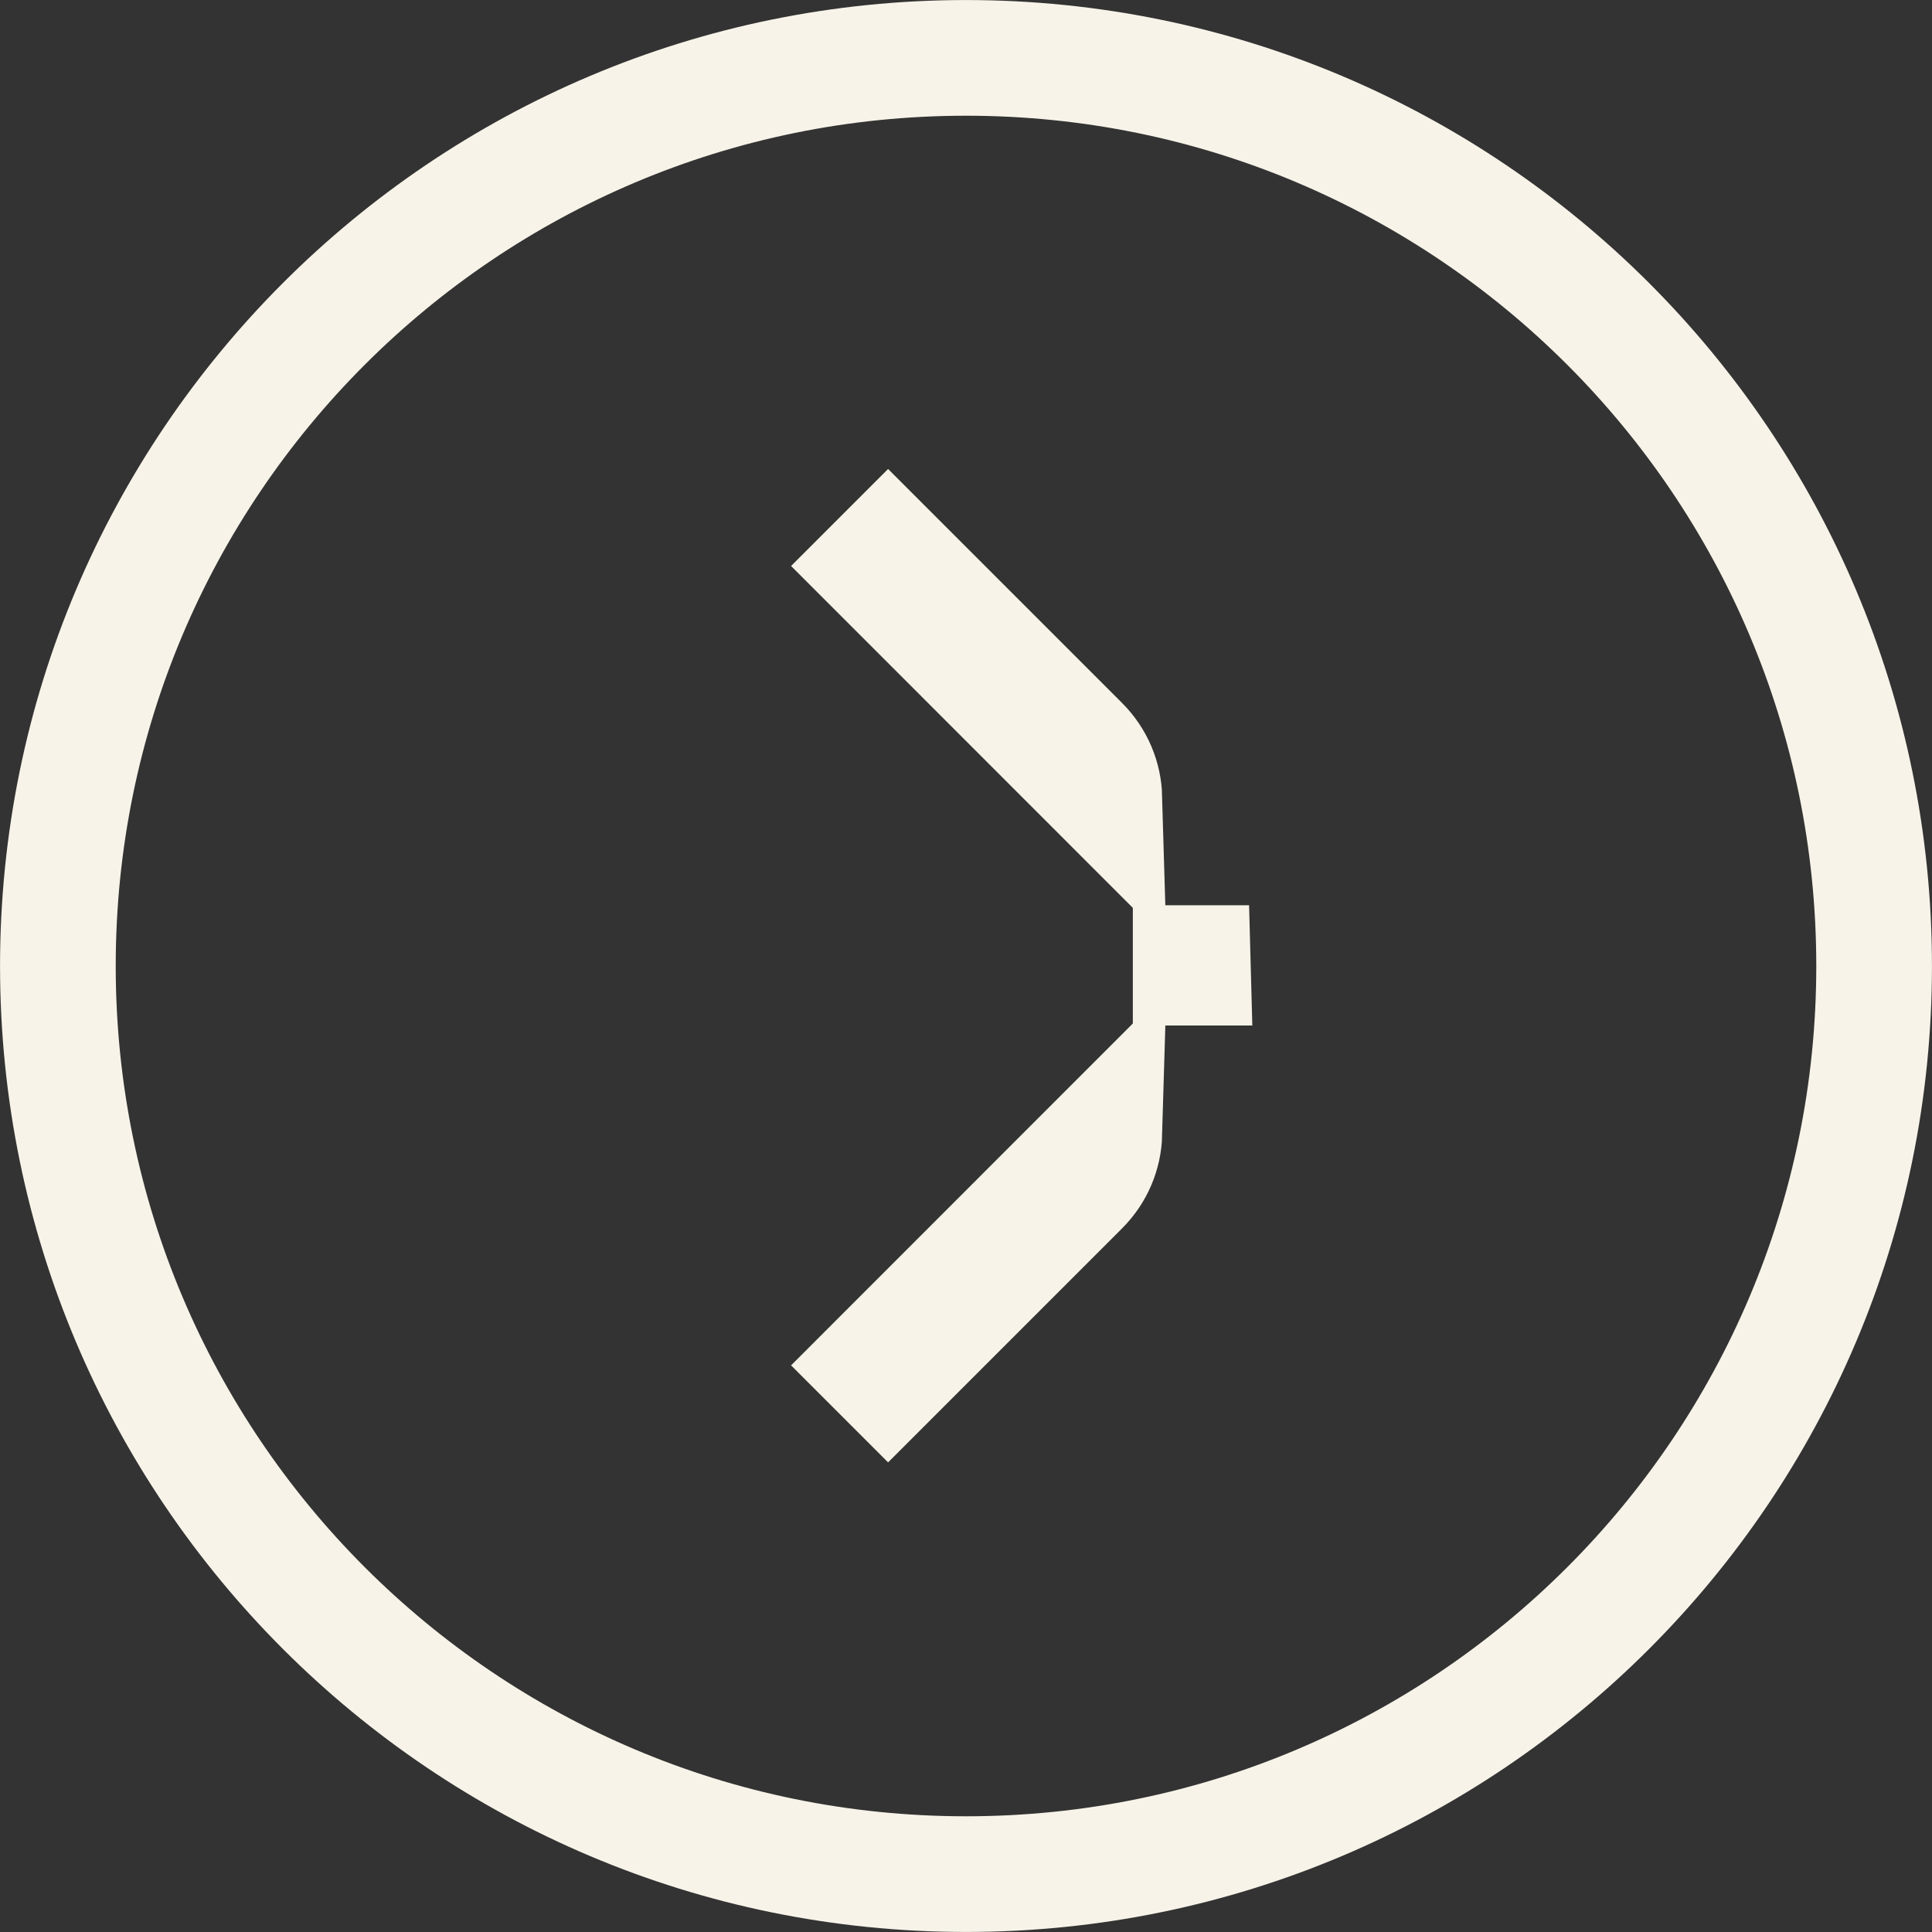 <svg width="24" height="24" viewBox="0 0 24 24" fill="none" xmlns="http://www.w3.org/2000/svg">
<rect x="0" y="0" width="24" height="24" fill="#333333" stroke="none"/>
<path d="M23.281 12C23.281 18.23 18.23 23.281 12 23.281C5.77 23.281 0.719 18.23 0.719 12C0.719 5.769 5.77 0.719 12 0.719C18.23 0.719 23.281 5.769 23.281 12Z" stroke="#F7F3E8" stroke-width="1.437"/>
<path d="M10.843 16.961L13.719 14.084C13.712 14.326 13.616 14.566 13.431 14.751L11.032 17.15L10.843 16.961Z" fill="#FE7B32" stroke="#F7F3E8" stroke-width="1.437"/>
<path d="M14.791 11.988C14.791 11.98 14.791 11.972 14.791 11.964C14.794 11.964 14.796 11.964 14.798 11.964C14.798 11.983 14.798 12.002 14.799 12.021C14.796 12.021 14.794 12.021 14.791 12.021C14.791 12.01 14.791 11.999 14.791 11.988Z" fill="#FE7B32" stroke="#F7F3E8" stroke-width="1.437"/>
<path d="M10.843 7.031L11.032 6.842L13.431 9.241C13.616 9.426 13.712 9.666 13.719 9.908L10.843 7.031Z" fill="#FE7B32" stroke="#F7F3E8" stroke-width="1.437"/>
</svg>
